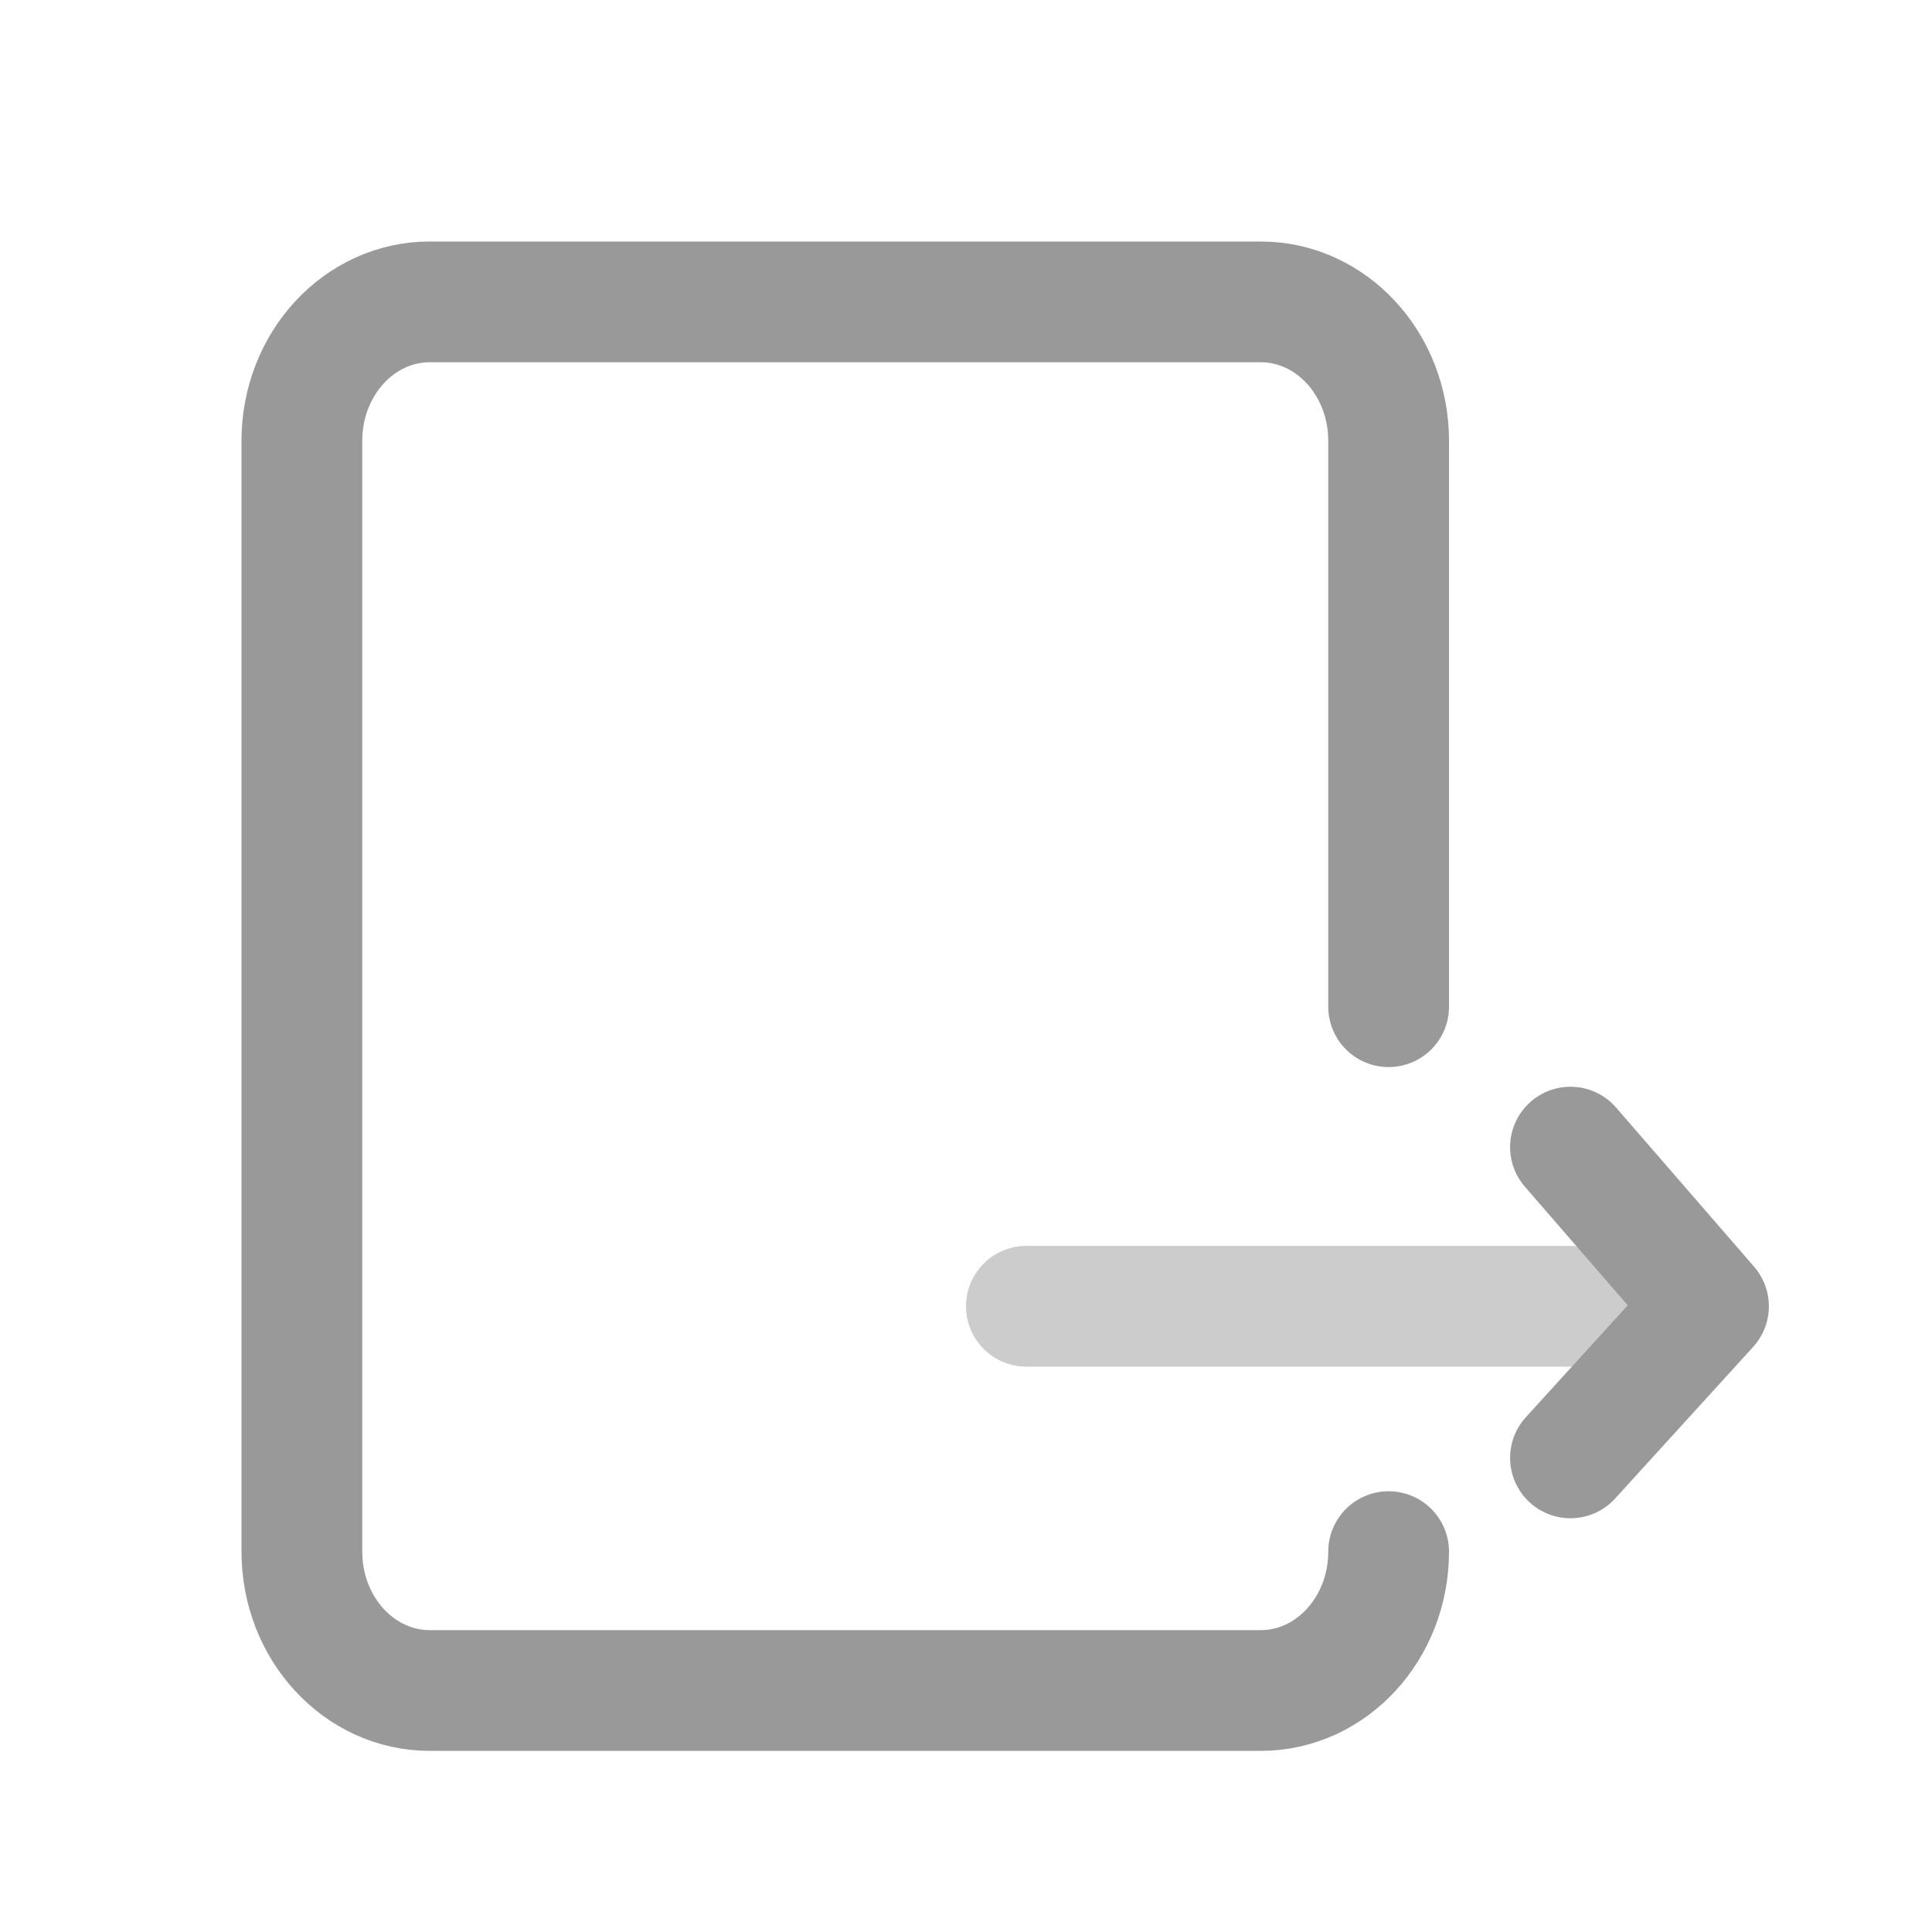<?xml version="1.0" encoding="UTF-8"?>
<svg width="32px" height="32px" viewBox="0 0 32 32" version="1.1" xmlns="http://www.w3.org/2000/svg" xmlns:xlink="http://www.w3.org/1999/xlink">
    <!-- Generator: Sketch 56.3 (81716) - https://sketch.com -->
    <title>icon/tuifang</title>
    <desc>Created with Sketch.</desc>
    <g id="icon/tuifang" stroke="none" stroke-width="1" fill="none" fill-rule="evenodd">
        <g>
            <rect id="矩形" fill="#F2D1D1" opacity="0" x="0" y="0" width="32" height="32"></rect>
            <path d="M23,25.7 C23,26.97 22.052,28 20.882,28 L7.118,28 C5.948,28 5,26.97 5,25.7 L5,7.3 C5,6.03 5.948,5 7.118,5 L20.882,5 C22.052,5 23,6.03 23,7.3 L23,16.674" id="路径" stroke="#999999" stroke-width="2" stroke-linecap="round" stroke-linejoin="round"></path>
            <path d="M17,21.636 L26.012,21.636" id="直线-5" stroke="#CCCCCC" stroke-width="2" stroke-linecap="round" stroke-linejoin="round"></path>
            <polyline id="路径-2" stroke="#999999" stroke-width="2" stroke-linecap="round" stroke-linejoin="round" points="26.012 19 28.298 21.636 26.012 24.147"></polyline>
        </g>
    </g>
</svg>